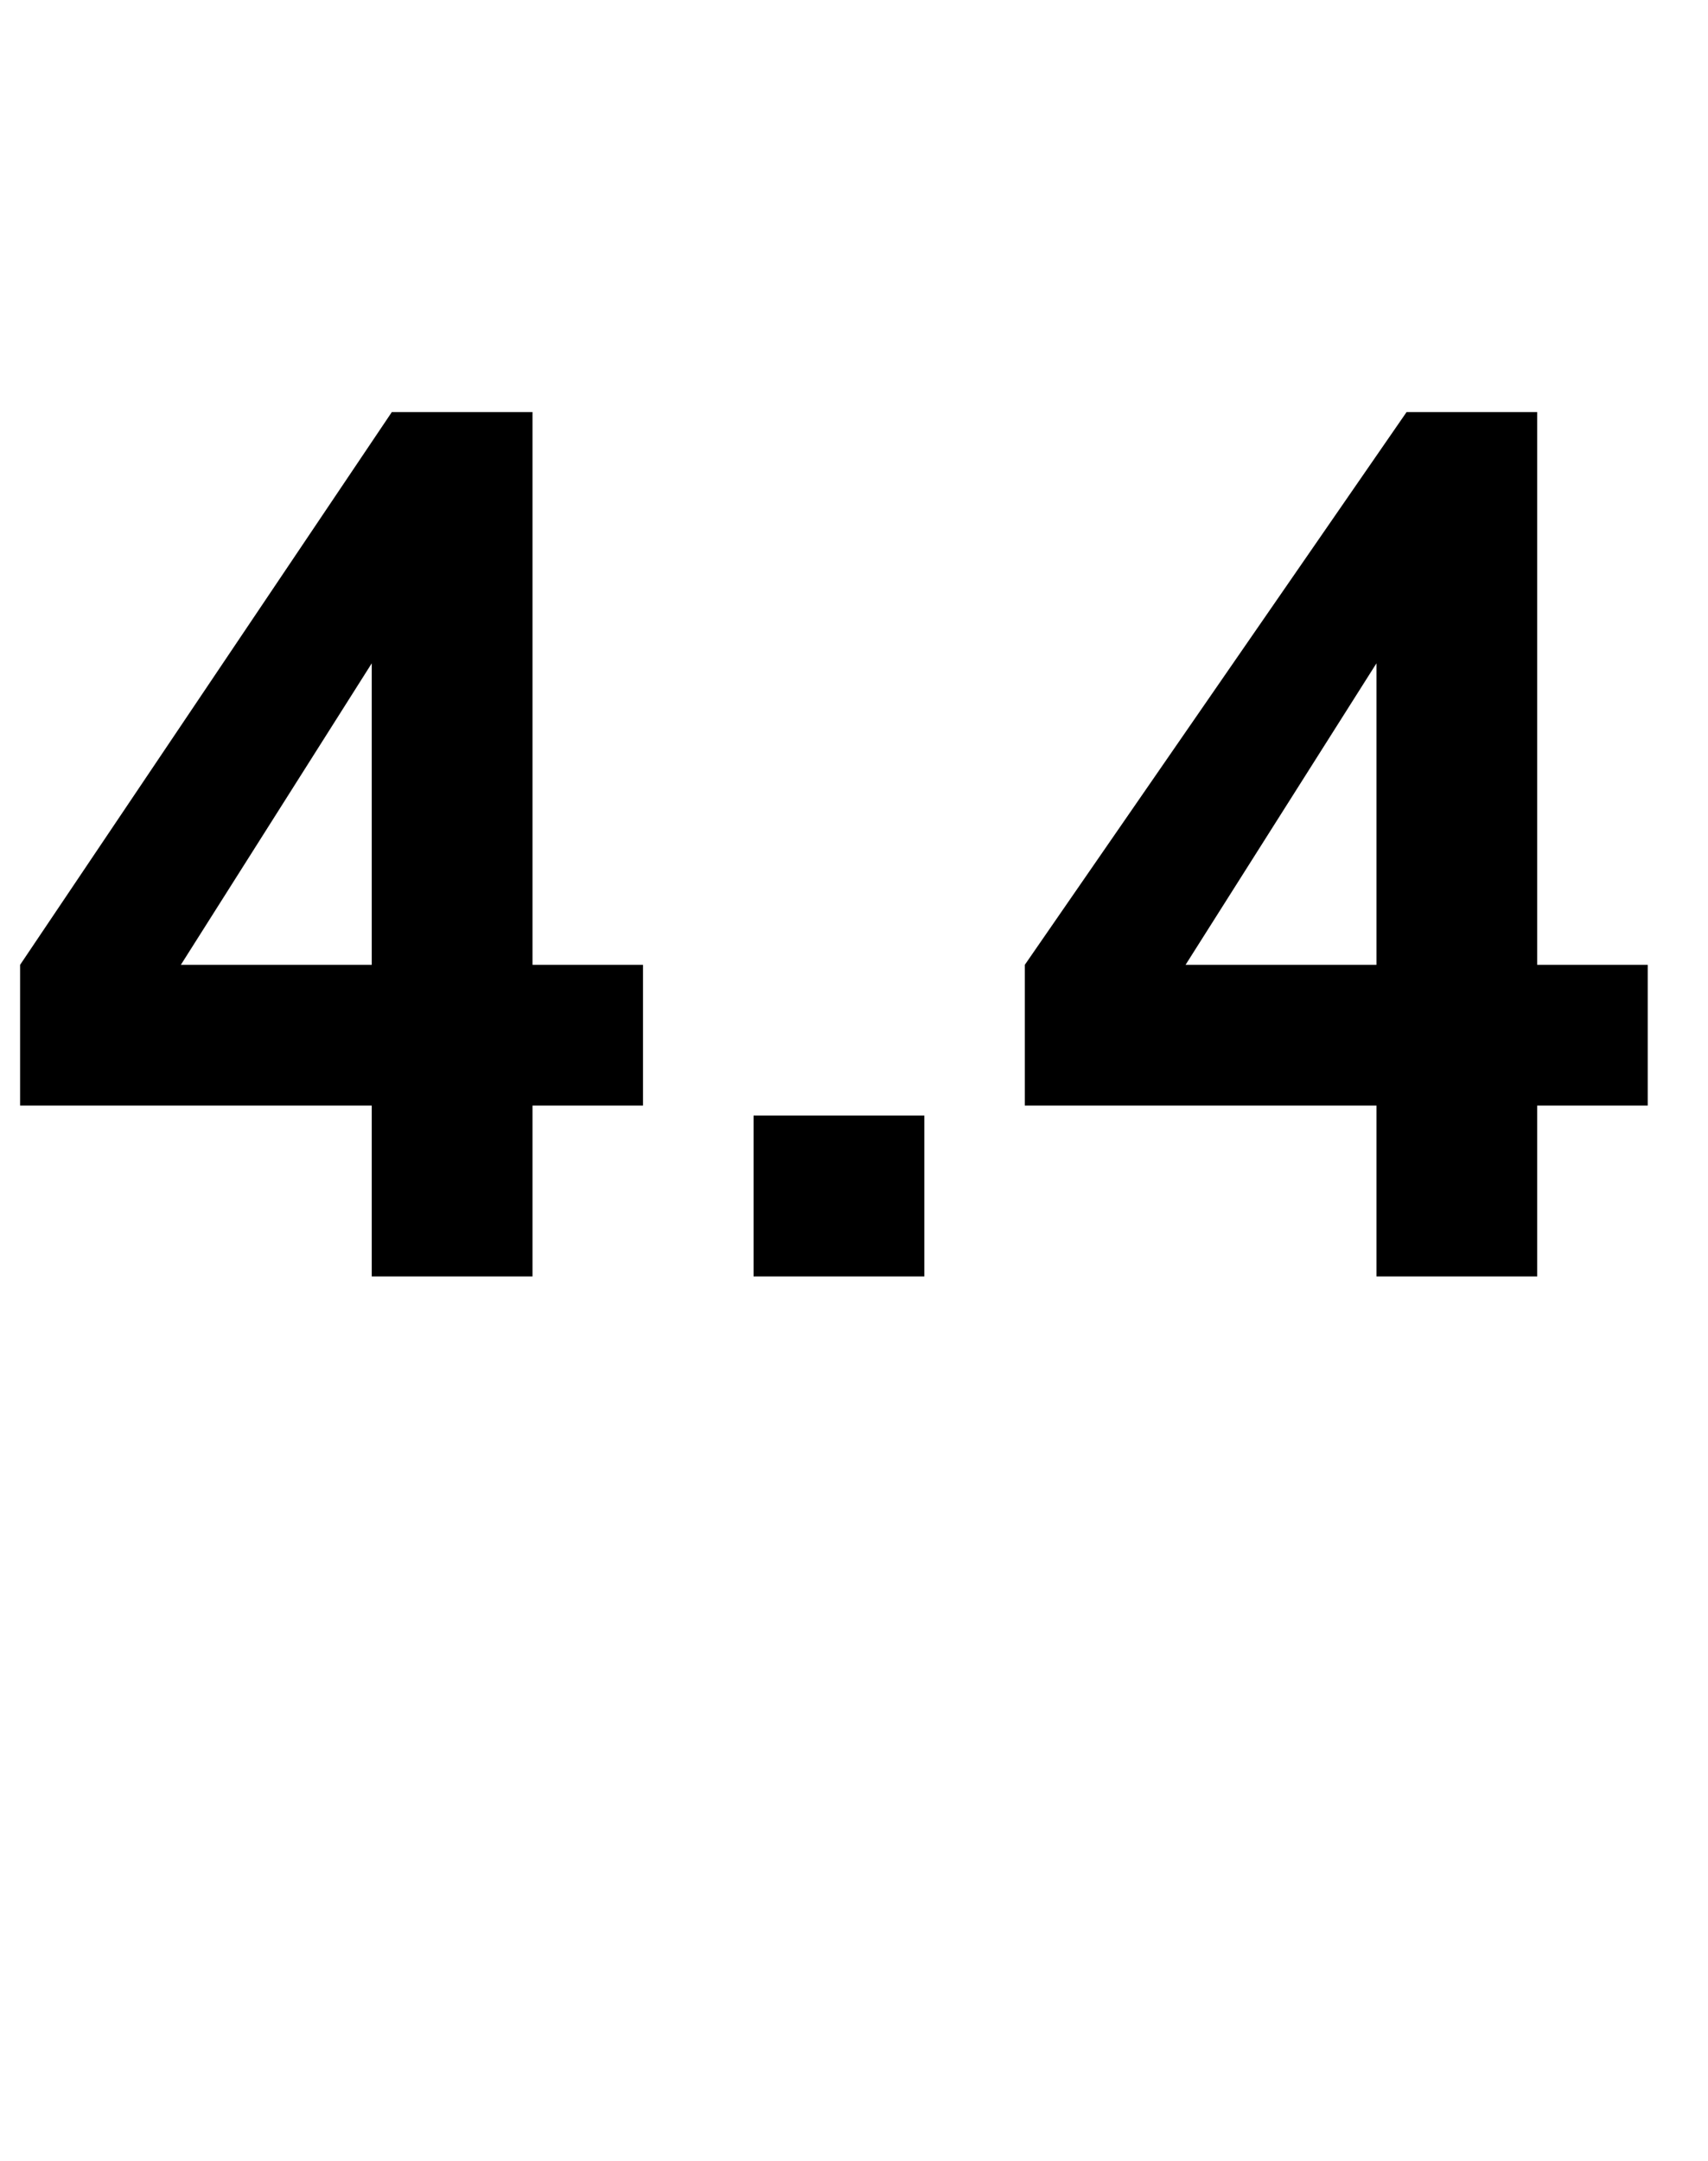 <?xml version="1.0" standalone="no"?><!DOCTYPE svg PUBLIC "-//W3C//DTD SVG 1.1//EN" "http://www.w3.org/Graphics/SVG/1.1/DTD/svg11.dtd"><svg xmlns="http://www.w3.org/2000/svg" version="1.1" width="17px" height="21.5px" viewBox="0 -4 17 21.5" style="top:-4px">  <desc>4.4</desc>  <defs/>  <g id="Polygon48989">    <path d="M 3.7 8.7 L 3.7 7 L 0.2 7 L 0.2 5.6 L 3.9 0.1 L 5.3 0.1 L 5.3 5.6 L 6.4 5.6 L 6.4 7 L 5.3 7 L 5.3 8.7 L 3.7 8.7 Z M 3.7 5.6 L 3.7 2.6 L 1.8 5.6 L 3.7 5.6 Z M 7.5 8.7 L 7.5 7.1 L 9.2 7.1 L 9.2 8.7 L 7.5 8.7 Z M 13.7 8.7 L 13.7 7 L 10.2 7 L 10.2 5.6 L 14 0.1 L 15.3 0.1 L 15.3 5.6 L 16.4 5.6 L 16.4 7 L 15.3 7 L 15.3 8.7 L 13.7 8.7 Z M 13.7 5.6 L 13.7 2.6 L 11.8 5.6 L 13.7 5.6 Z " stroke="none" fill="#000"/>  </g></svg>